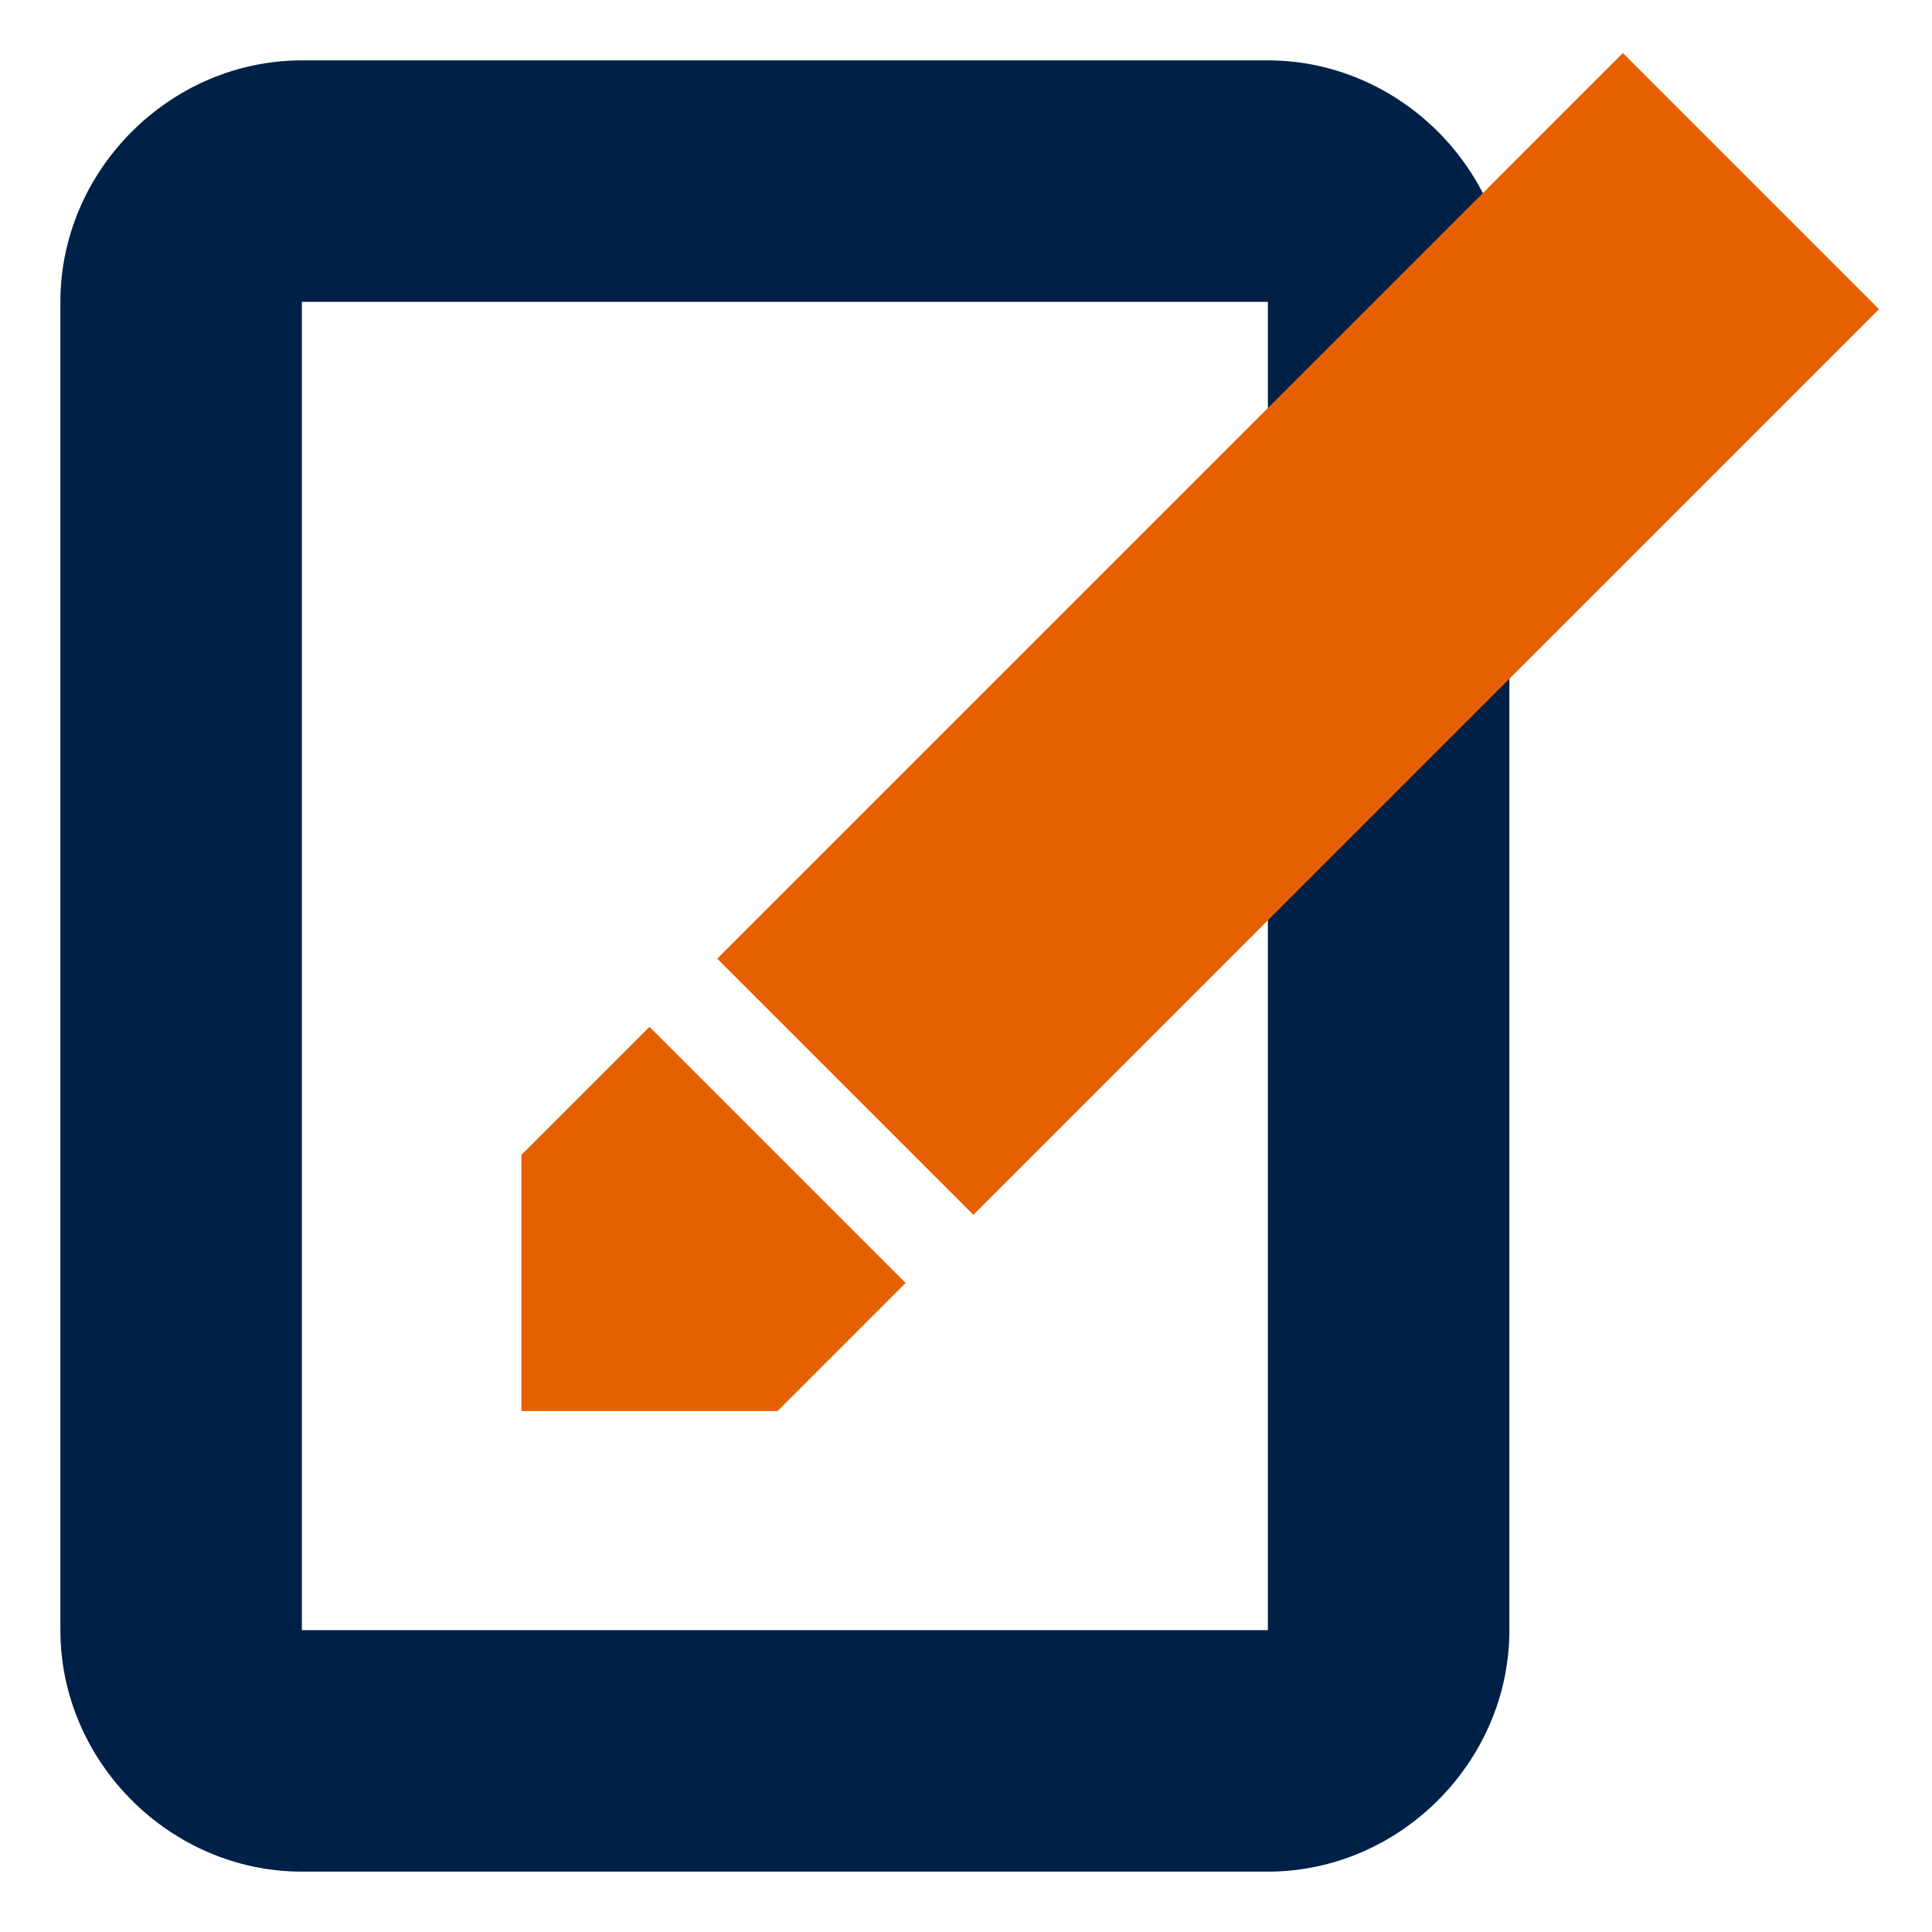 <svg xmlns="http://www.w3.org/2000/svg"
     xmlns:cc="http://creativecommons.org/ns#"
     xmlns:dc="http://purl.org/dc/elements/1.1/"
     xmlns:rdf="http://www.w3.org/1999/02/22-rdf-syntax-ns#"
     height="128" width="128" viewBox="0 0 128 128">
  <style>
    g:not(#color):not(:target),
    g:target ~ #color {
      display: none;
    }
    #context,
    #current {
      fill: context-fill rgb(91,91,102);
    }
    #context-light {
      fill: context-fill rgb(251,251,254);
    }
    @media (prefers-color-scheme: dark) {
      #color > use[href="#frame"],
      #color > use[href="#pen"],
      #current {
        fill: context-fill rgb(251,251,254);
      }
    }
  </style>
  <symbol id="outline">
    <path d="m107.52 3.516-9.287 9.287c-2.67-5.185-8.085-8.803-14.232-8.803h-64c-8.726 0-16 7.274-16 16v88c0 8.726 7.274 16 16 16h64c8.726 0 16-7.274 16-16v-63.027l24.488-24.488-16.969-16.969zm-88.719 10.484h66.398l4.801 4.801v2.234l-42.48 42.48 16.969 16.969 25.512-25.512v54.227l-4.801 4.801h-66.398l-4.801-4.801v-90.398l4.801-4.801zm24.229 54.029-8.484 8.486v16.969h16.971l8.484-8.484-16.971-16.971z"/>
  </symbol>
  <symbol id="background">
    <path d="m19 19h66v90h-66z"/>
  </symbol>
  <symbol id="frame">
    <path d="m20 4c-8.726 0-16 7.274-16 16v88c0 8.726 7.274 16 16 16h64c8.726 0 16-7.274 16-16v-88c0-8.726-7.274-16-16-16h-64zm0 16h64v88h-64v-88z"/>
  </symbol>
  <symbol id="pen">
    <path d="m107.52 3.516-60 60 16.969 16.969 60-60-16.969-16.969z"/>
    <path d="m0 0v24h12l12-12-12-12z" transform="translate(60,85) rotate(135)"/>
  </symbol>
  <g id="context">
    <use href="#outline"/>
  </g>
  <g id="context-light">
    <use href="#outline"/>
  </g>
  <g id="current">
    <use href="#outline"/>
  </g>
  <g id="black" fill="#000">
    <use href="#outline"/>
  </g>
  <g id="white" fill="#fff">
    <use href="#outline"/>
  </g>
  <g id="dark" fill="rgb(91,91,102)">
    <use href="#outline"/>
  </g>
  <g id="light" fill="rgb(251,251,254)">
    <use href="#outline"/>
  </g>
  <g id="color">
    <use href="#background" fill="#fff"/>
    <use href="#frame" fill="#002147"/>
    <use href="#pen" fill="#e66000"/>
  </g>
</svg>
